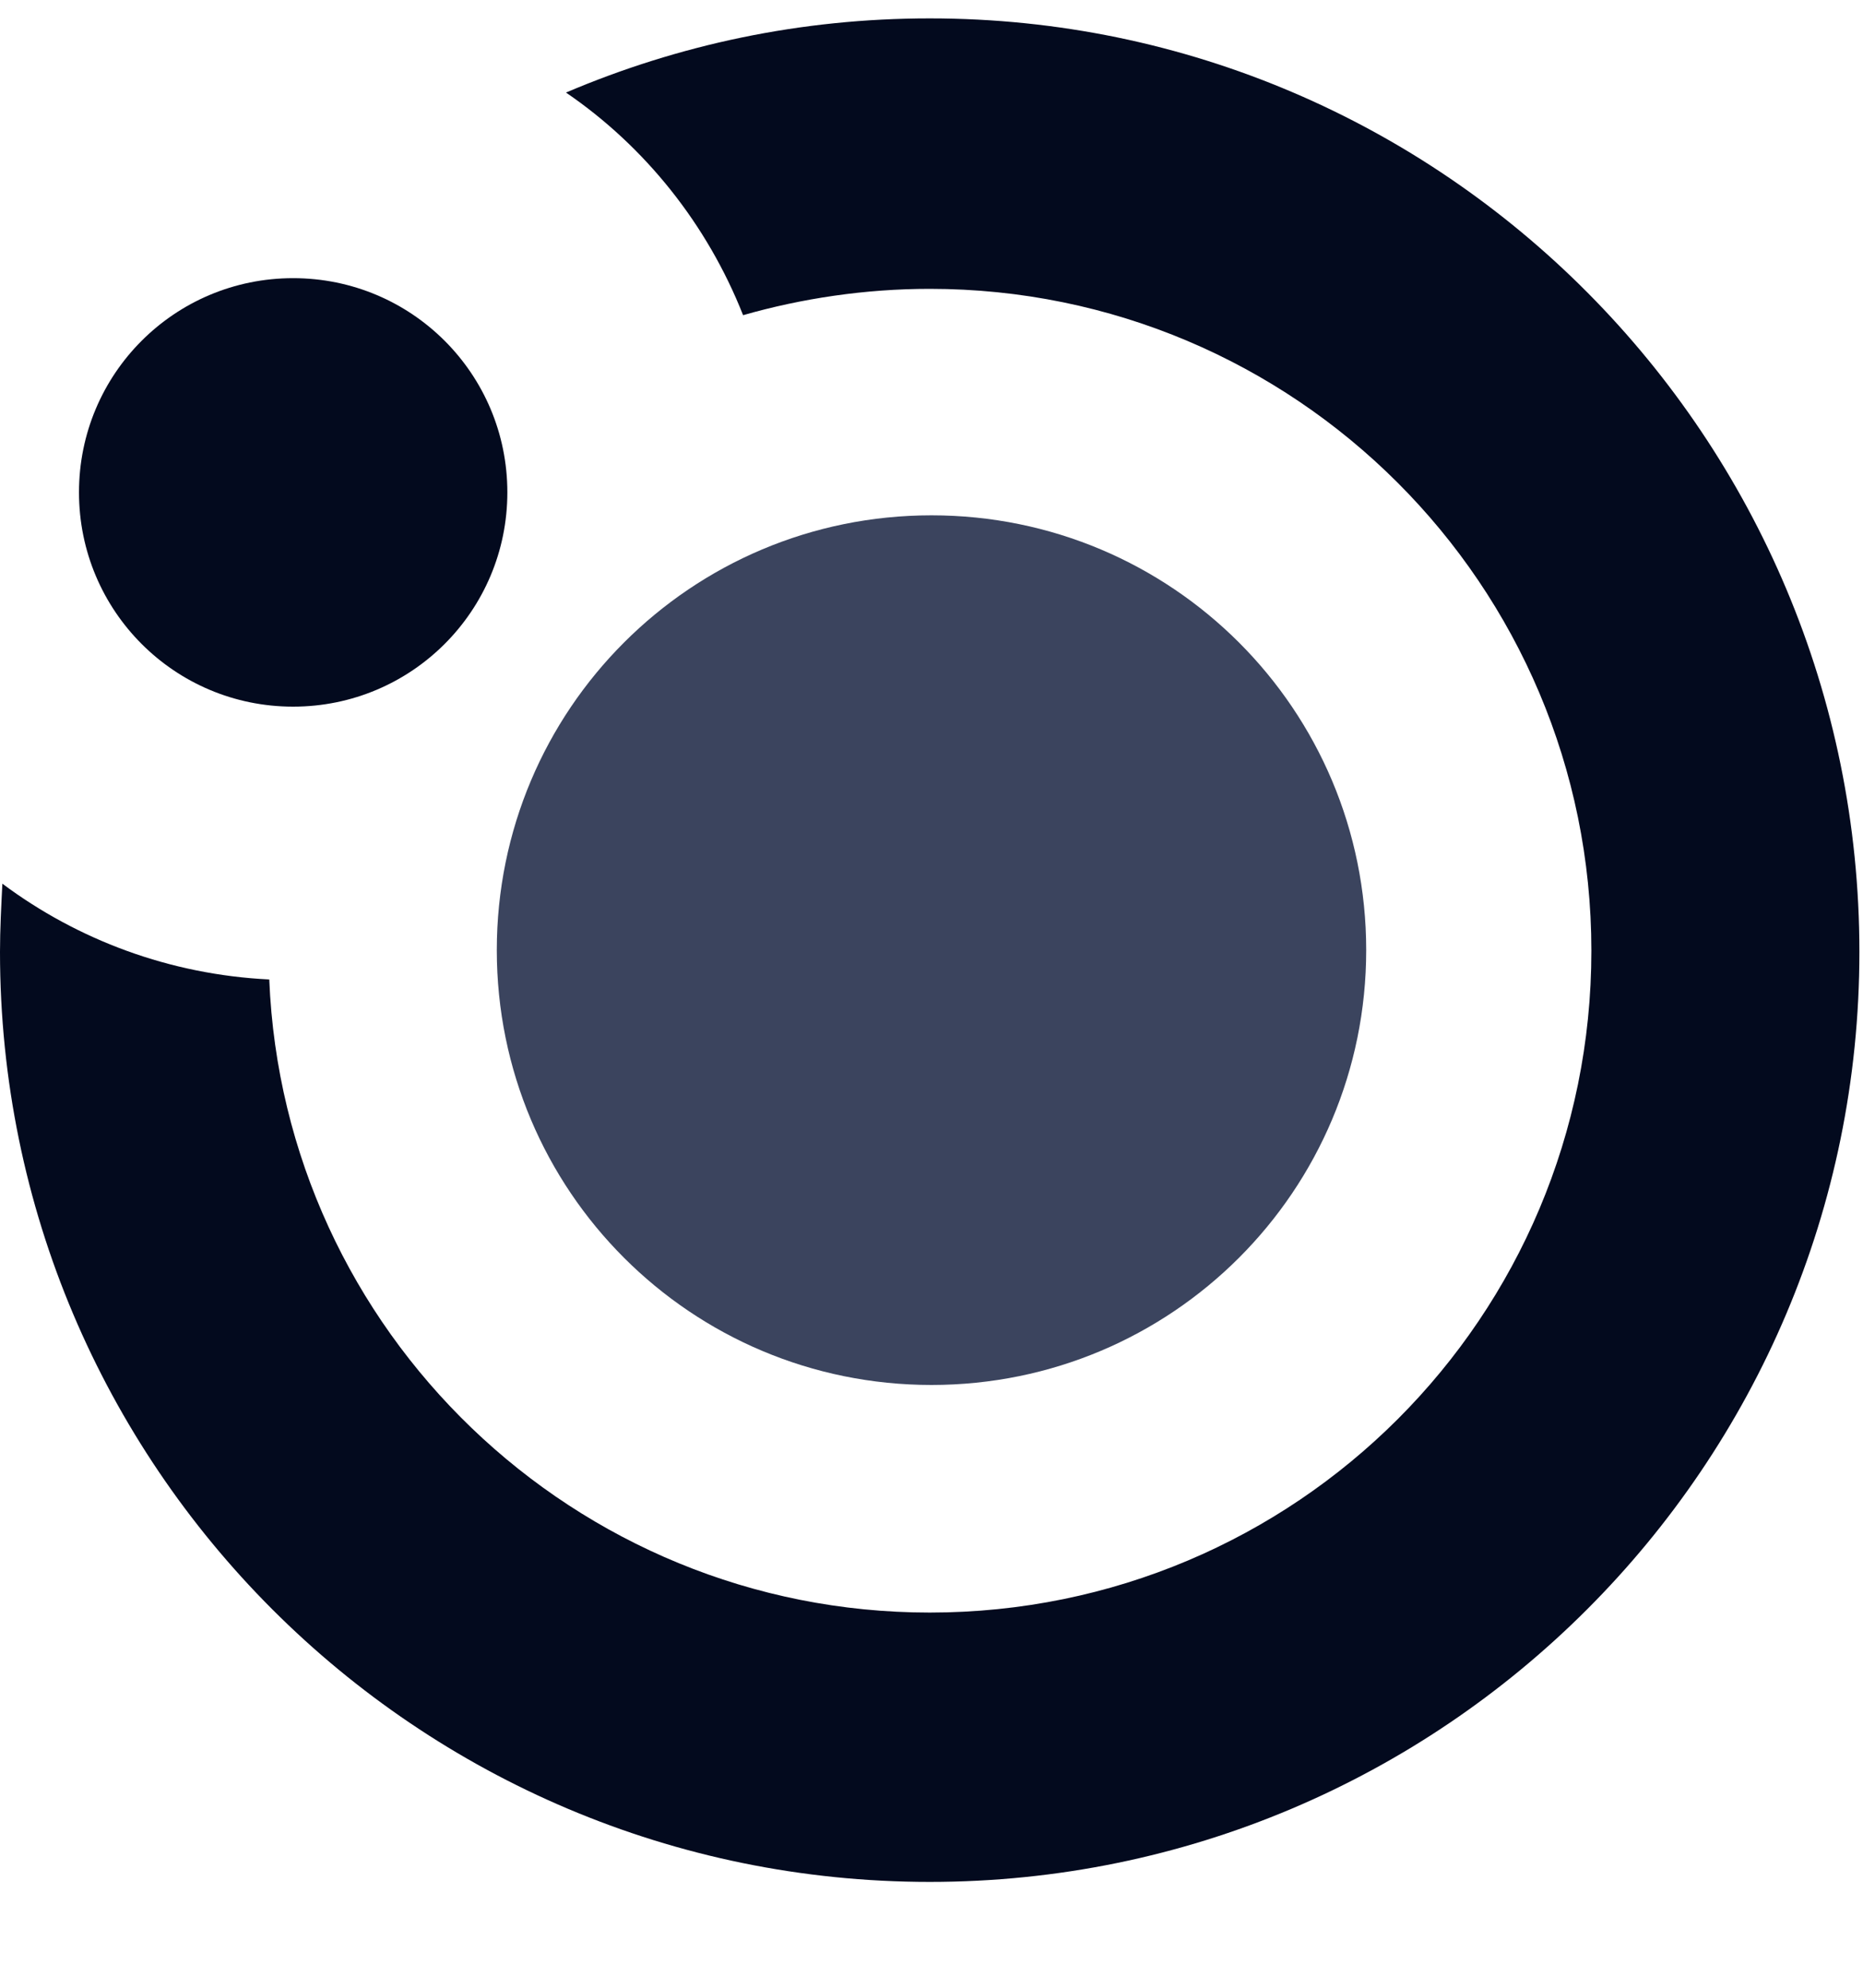 <svg width="15" height="16" viewBox="0 0 15 16" fill="none" xmlns="http://www.w3.org/2000/svg">
<path d="M7.5 11.148C9.436 11.148 11 9.584 11 7.648C11 5.712 9.436 4.148 7.5 4.148C5.564 4.148 4 5.712 4 7.648C4 9.584 5.564 11.148 7.5 11.148Z" fill="#3B445E"/>
<path d="M7.486 0.148C6.445 0.148 5.462 0.36 4.557 0.745C5.193 1.179 5.694 1.805 5.983 2.537C6.455 2.402 6.965 2.325 7.486 2.325C10.424 2.325 12.813 4.705 12.813 7.653C12.813 10.601 10.434 12.98 7.486 12.98C4.624 12.98 2.283 10.716 2.168 7.884C1.368 7.845 0.626 7.566 0.019 7.113C0.01 7.296 0 7.479 0 7.662C0 11.795 3.353 15.148 7.486 15.148C11.618 15.148 14.971 11.795 14.971 7.662C14.971 3.529 11.628 0.148 7.486 0.148Z" fill="#030A1E"/>
<path d="M2.36 5.688C3.314 5.688 4.085 4.917 4.085 3.963C4.085 3.009 3.314 2.239 2.36 2.239C1.406 2.239 0.636 3.009 0.636 3.963C0.636 4.917 1.406 5.688 2.36 5.688Z" fill="#030A1E"/>
</svg>
